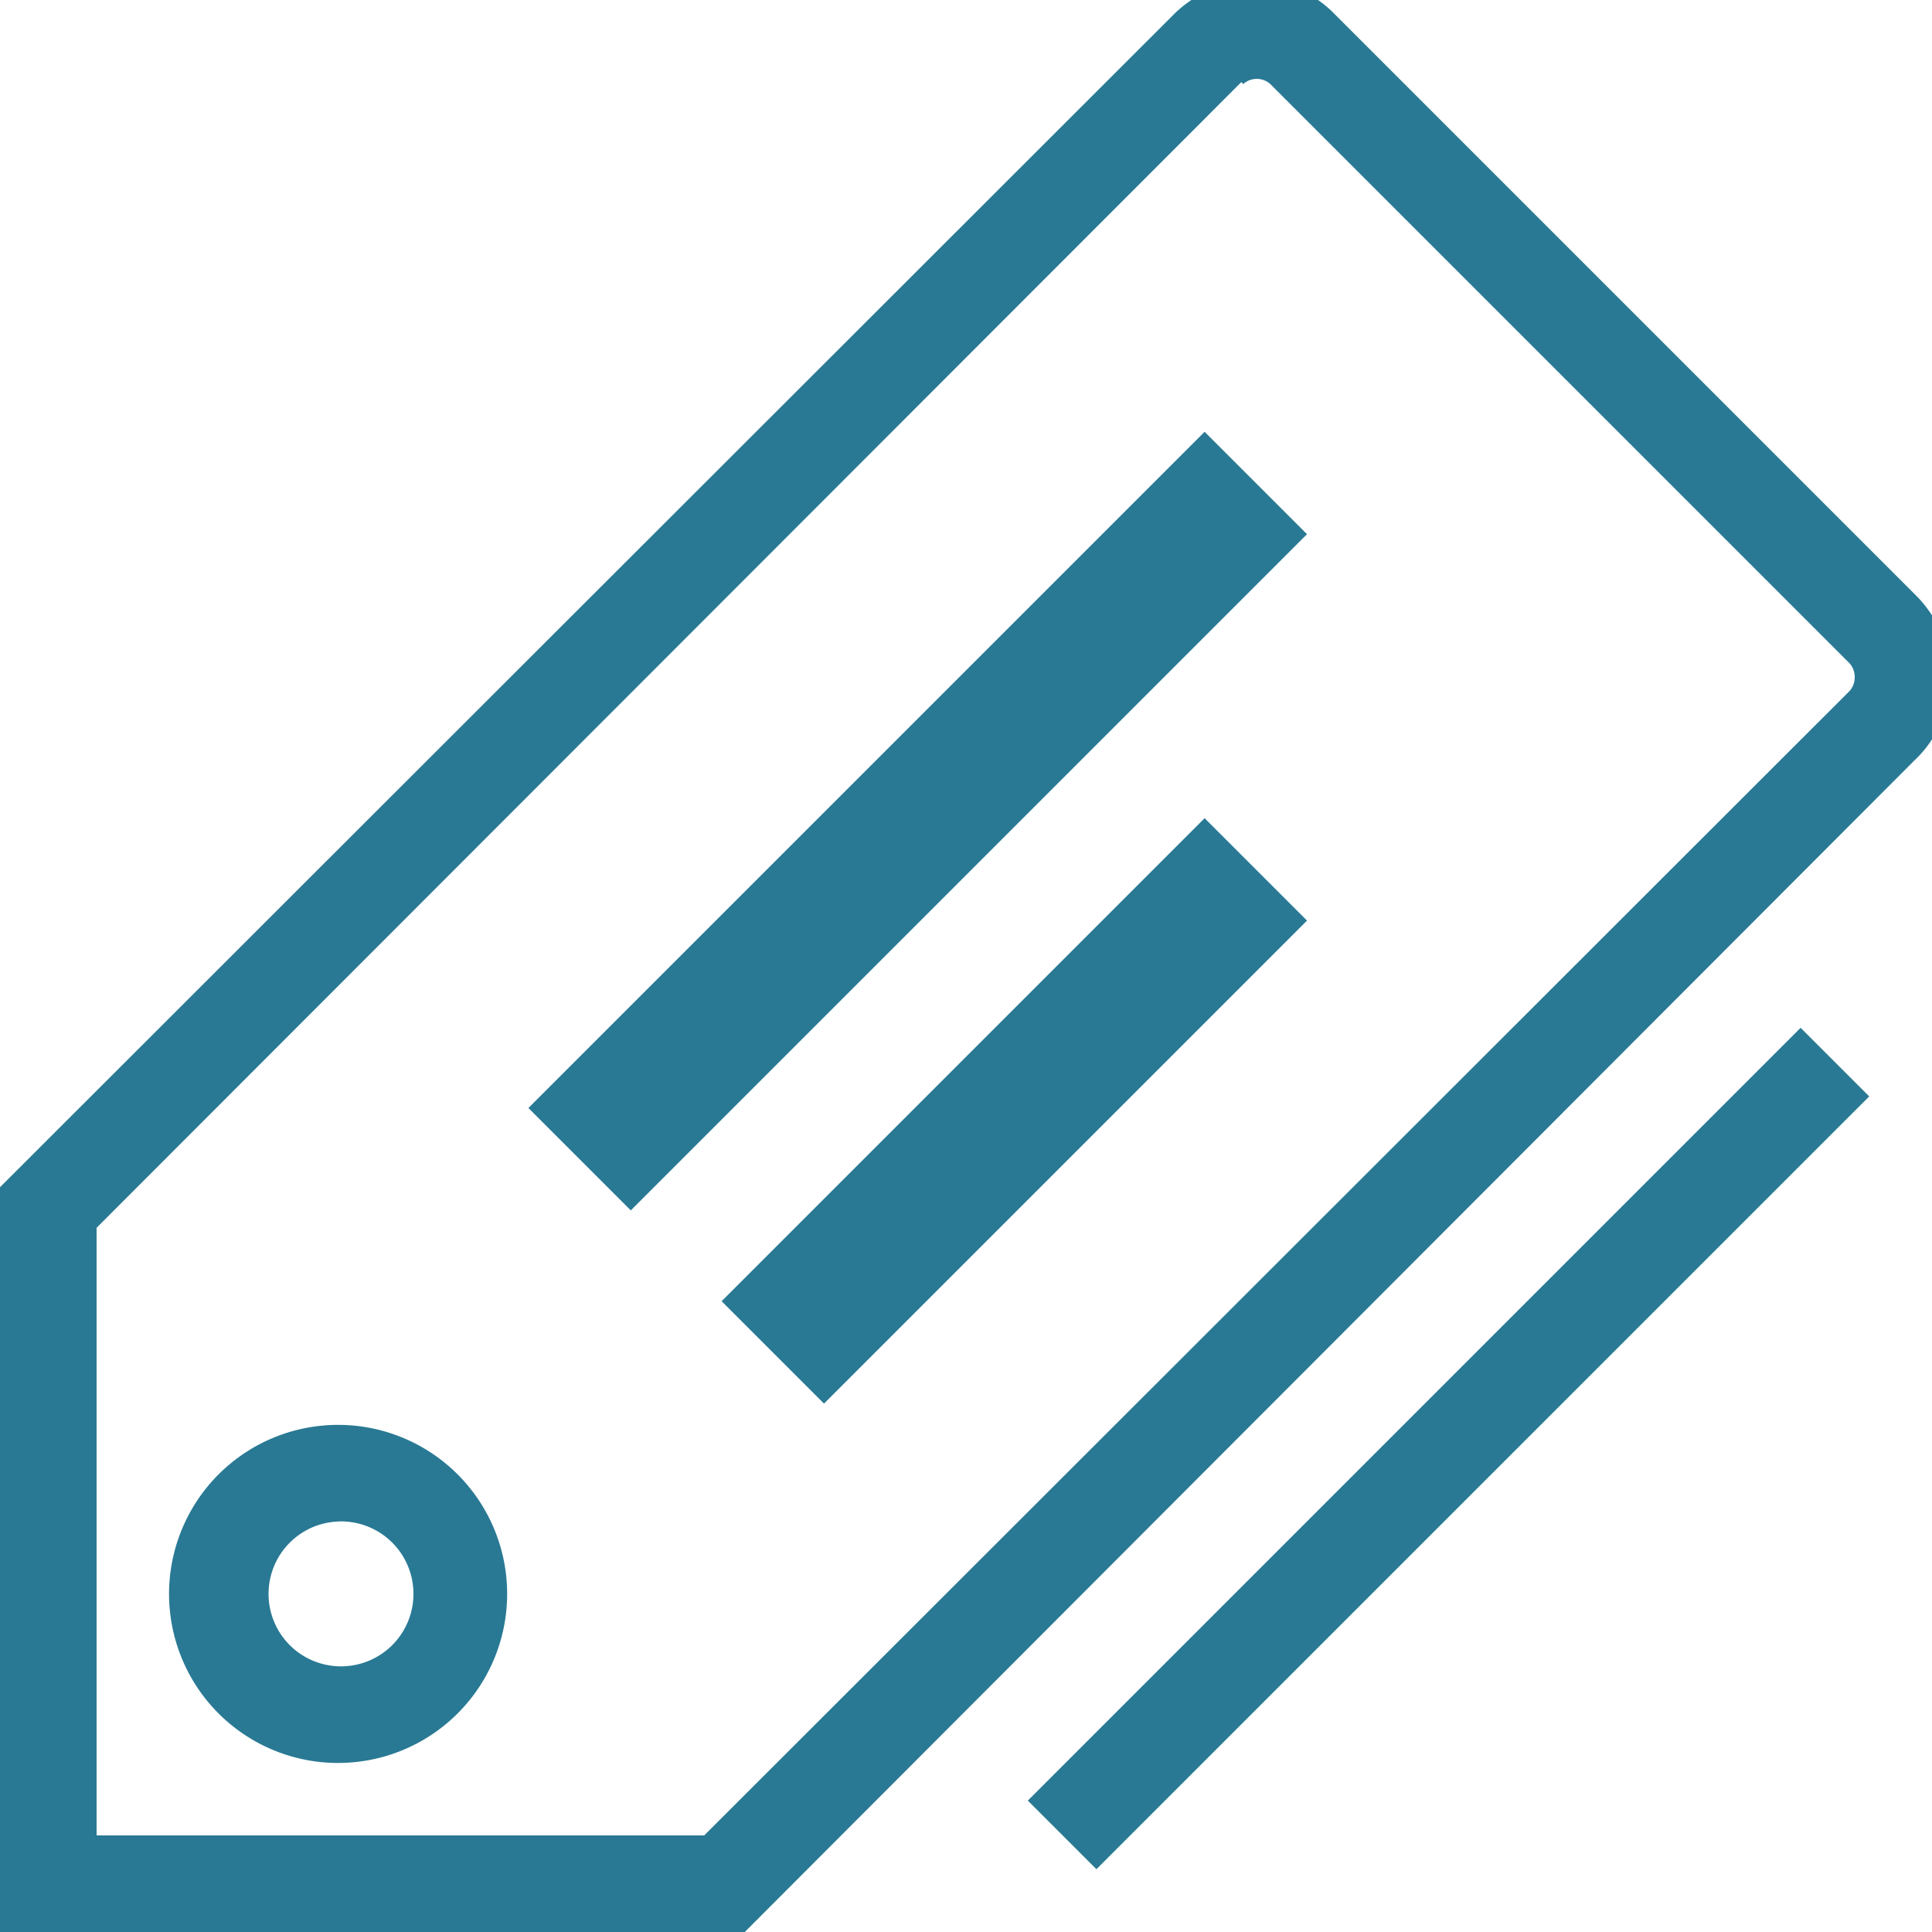 <svg xmlns="http://www.w3.org/2000/svg" width="20" height="20" viewBox="0 0 20 20"><defs><style>.xui-icon-fill-color-primary-blue{fill:#297994;}</style></defs><path class="xui-icon-fill-color-primary-blue" d="M7.71,20H0V12.29L12.17.13A1.25,1.25,0,0,1,13-.21a1.18,1.18,0,0,1,.83.37l6,6a1.21,1.21,0,0,1,.36.88,1.18,1.18,0,0,1-.37.83ZM1,19H7.29L19.15,7.15a.22.22,0,0,0,0-.28l-6-6a.21.21,0,0,0-.28,0L12.5.5l.35.35L1,12.71Zm18.35-7.65-.71-.71-8,8,.71.71ZM13.53,5.53,12.47,4.47l-7,7,1.06,1.06Zm0,4L12.47,8.47l-5,5,1.06,1.06Zm-10,8.72A1.75,1.75,0,1,1,5.25,16.5,1.75,1.75,0,0,1,3.5,18.25Zm0-2.5a.75.75,0,1,0,.75.75A.75.75,0,0,0,3.5,15.75Z"/></svg>
